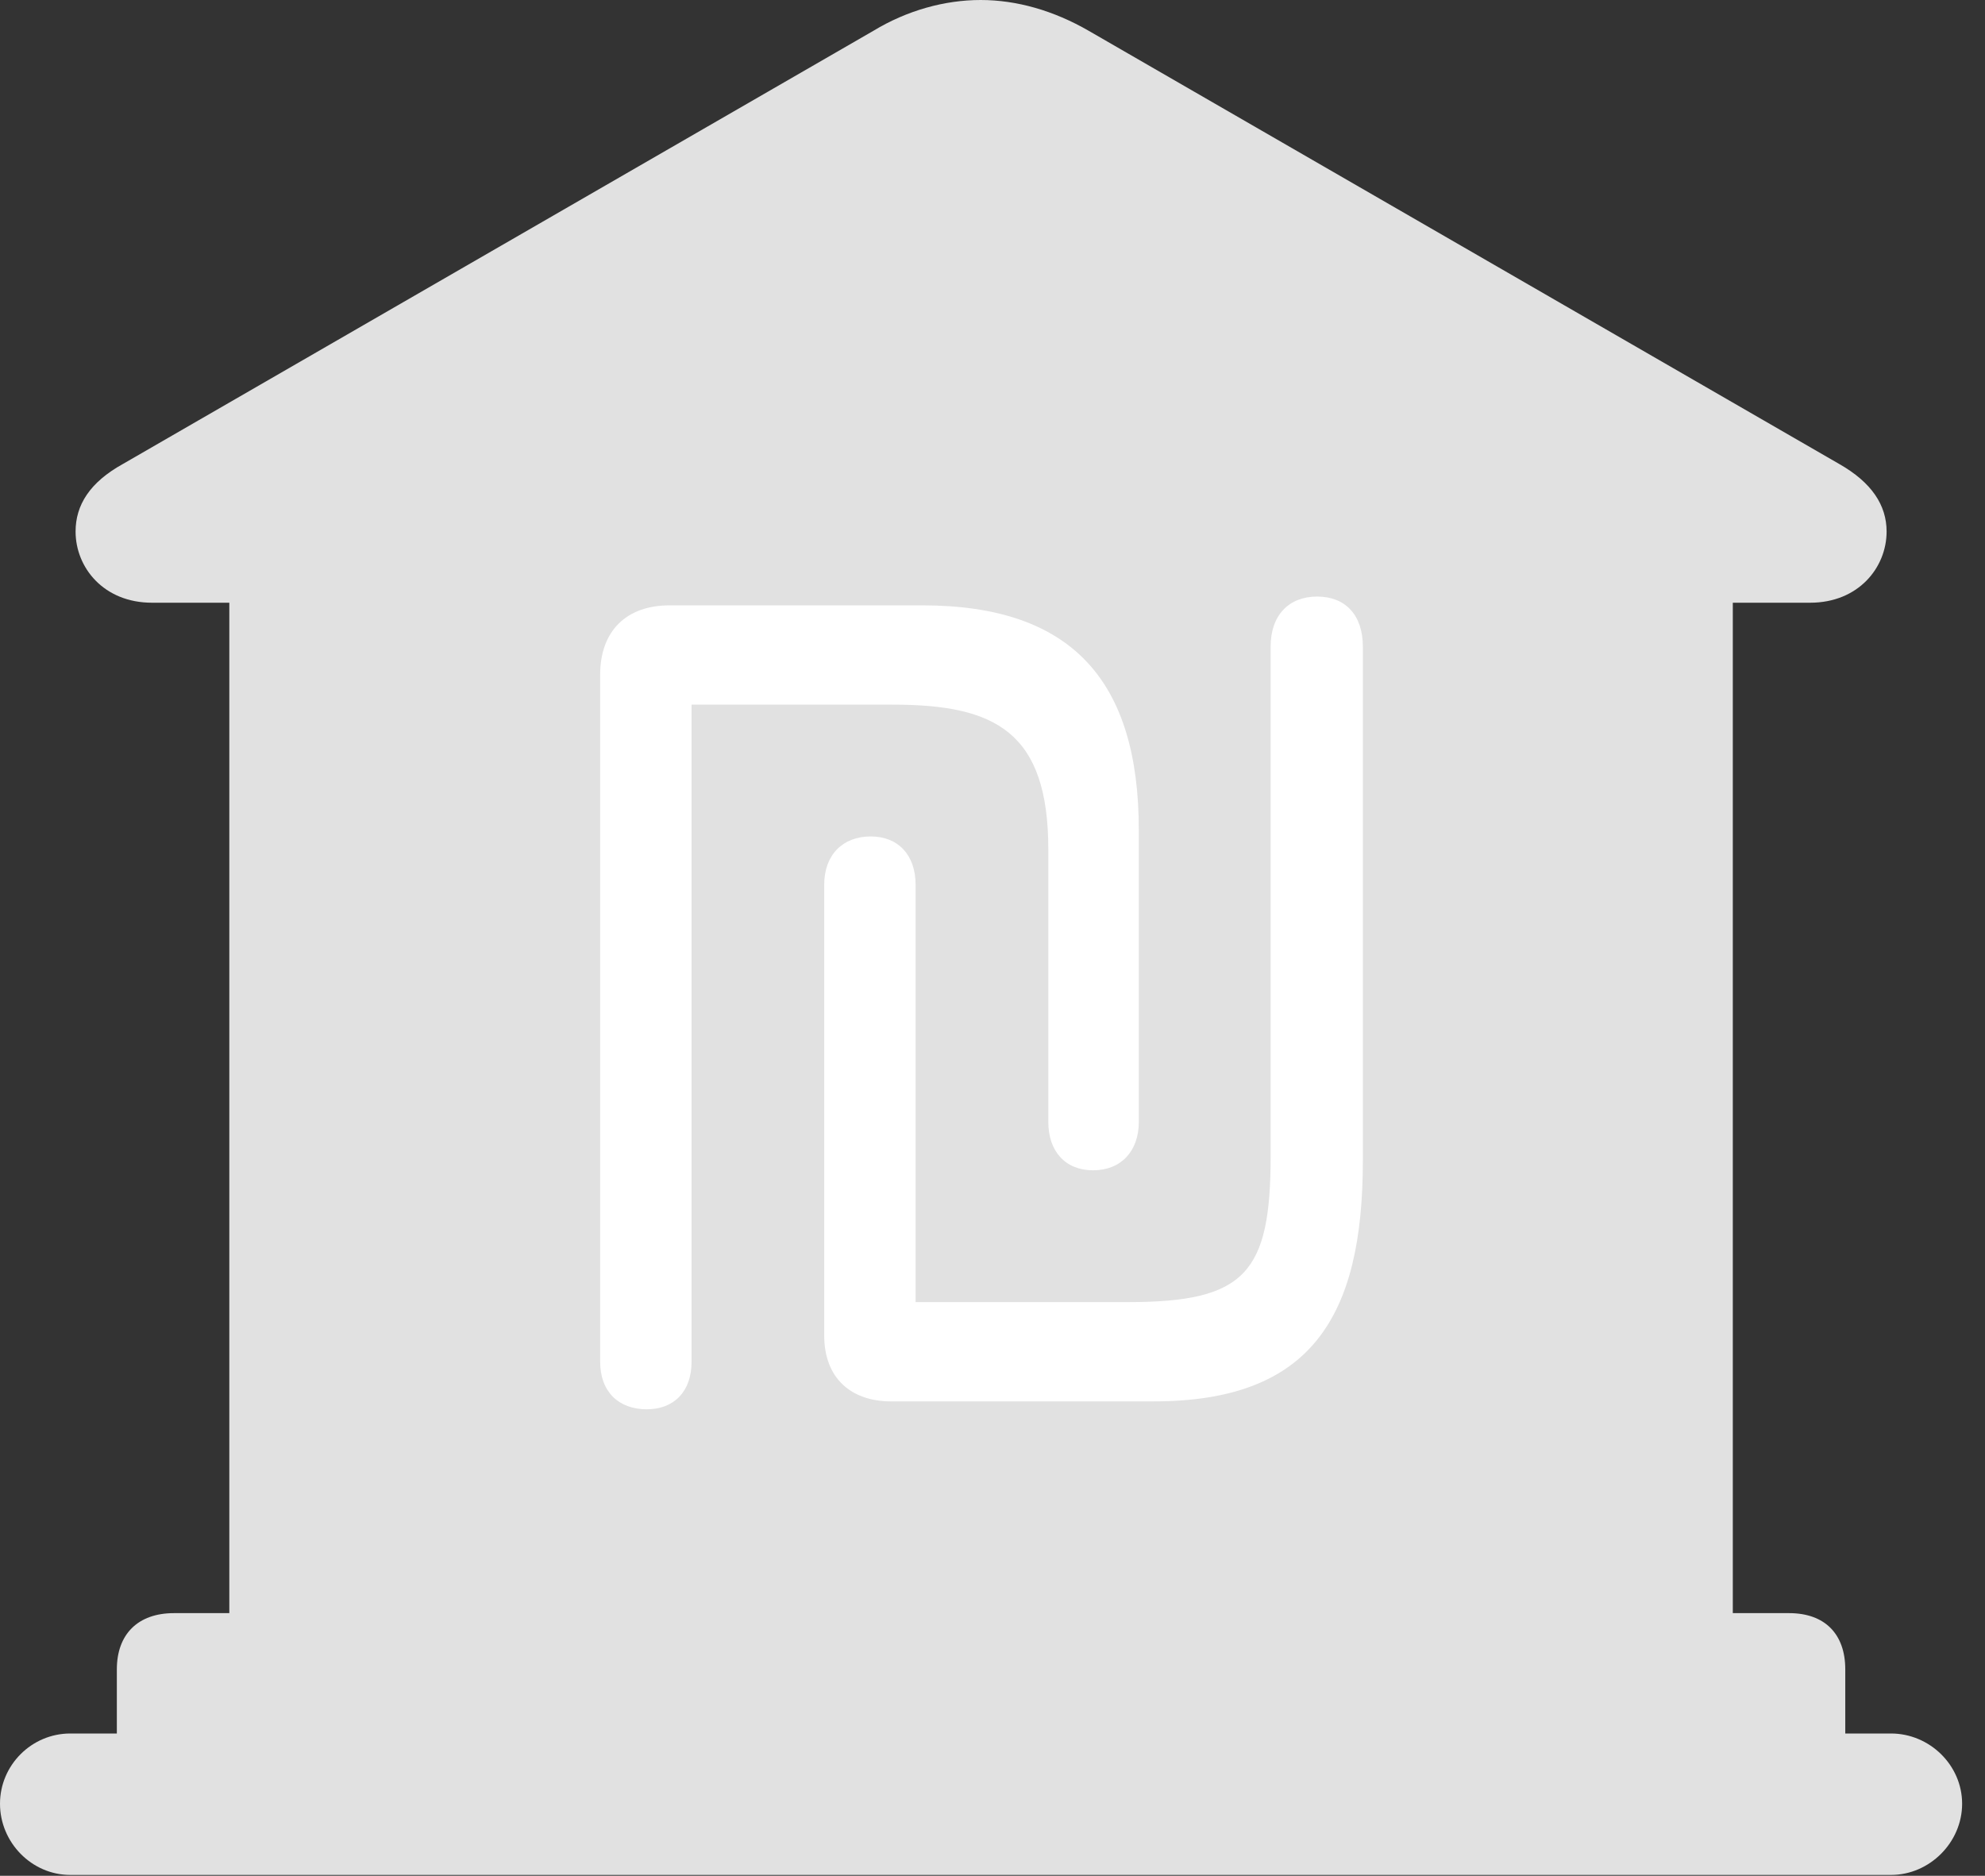 <?xml version="1.0" encoding="UTF-8"?>
<!--Generator: Apple Native CoreSVG 326-->
<!DOCTYPE svg
PUBLIC "-//W3C//DTD SVG 1.1//EN"
       "http://www.w3.org/Graphics/SVG/1.1/DTD/svg11.dtd">
<svg version="1.1" xmlns="http://www.w3.org/2000/svg" xmlns:xlink="http://www.w3.org/1999/xlink" viewBox="0 0 30.885 29.189">
 <rect x="0" y="0" width="30.885" height="29.189" fill="#333333" stroke="none"/>
 <g>
  <rect height="29.189" opacity="0" width="30.885" x="0" y="0"/>
  <path d="M1.818 27.59L28.711 27.59L28.711 25.977C28.711 25.43 28.396 25.102 27.836 25.102L26.961 25.102L26.961 9.379L28.164 9.379C28.916 9.379 29.354 8.832 29.354 8.271C29.354 7.861 29.121 7.506 28.615 7.219L16.939 0.479C16.393 0.164 15.818 0 15.258 0C14.697 0 14.109 0.164 13.59 0.479L1.914 7.219C1.395 7.506 1.176 7.861 1.176 8.271C1.176 8.832 1.613 9.379 2.365 9.379L3.568 9.379L3.568 25.102L2.707 25.102C2.146 25.102 1.818 25.43 1.818 25.977ZM1.094 29.176L29.422 29.176C30.023 29.176 30.529 28.67 30.529 28.068C30.529 27.467 30.023 26.975 29.422 26.975L1.094 26.975C0.492 26.975 0 27.467 0 28.068C0 28.67 0.492 29.176 1.094 29.176Z" fill="white" fill-opacity="0.85"/>
  <path d="M10.062 21.93C9.625 21.93 9.338 21.656 9.338 21.191L9.338 10.5C9.338 9.816 9.748 9.42 10.418 9.42L14.355 9.42C16.693 9.42 17.719 10.609 17.719 12.92L17.719 17.459C17.719 17.91 17.445 18.211 17.008 18.211C16.57 18.211 16.311 17.91 16.311 17.459L16.311 13.221C16.311 11.389 15.49 10.965 13.891 10.965L10.76 10.965L10.76 21.191C10.76 21.656 10.486 21.93 10.062 21.93ZM13.863 21.807C13.248 21.807 12.824 21.451 12.824 20.781L12.824 13.768C12.824 13.303 13.111 13.016 13.549 13.016C13.973 13.016 14.246 13.303 14.246 13.768L14.246 20.262L17.555 20.262C19.373 20.262 19.77 19.811 19.77 17.992L19.77 10.062C19.77 9.57 20.057 9.283 20.494 9.283C20.932 9.283 21.205 9.57 21.205 10.062L21.205 18.061C21.205 20.494 20.398 21.807 17.951 21.807Z" fill="white"/>
 </g>
</svg>
